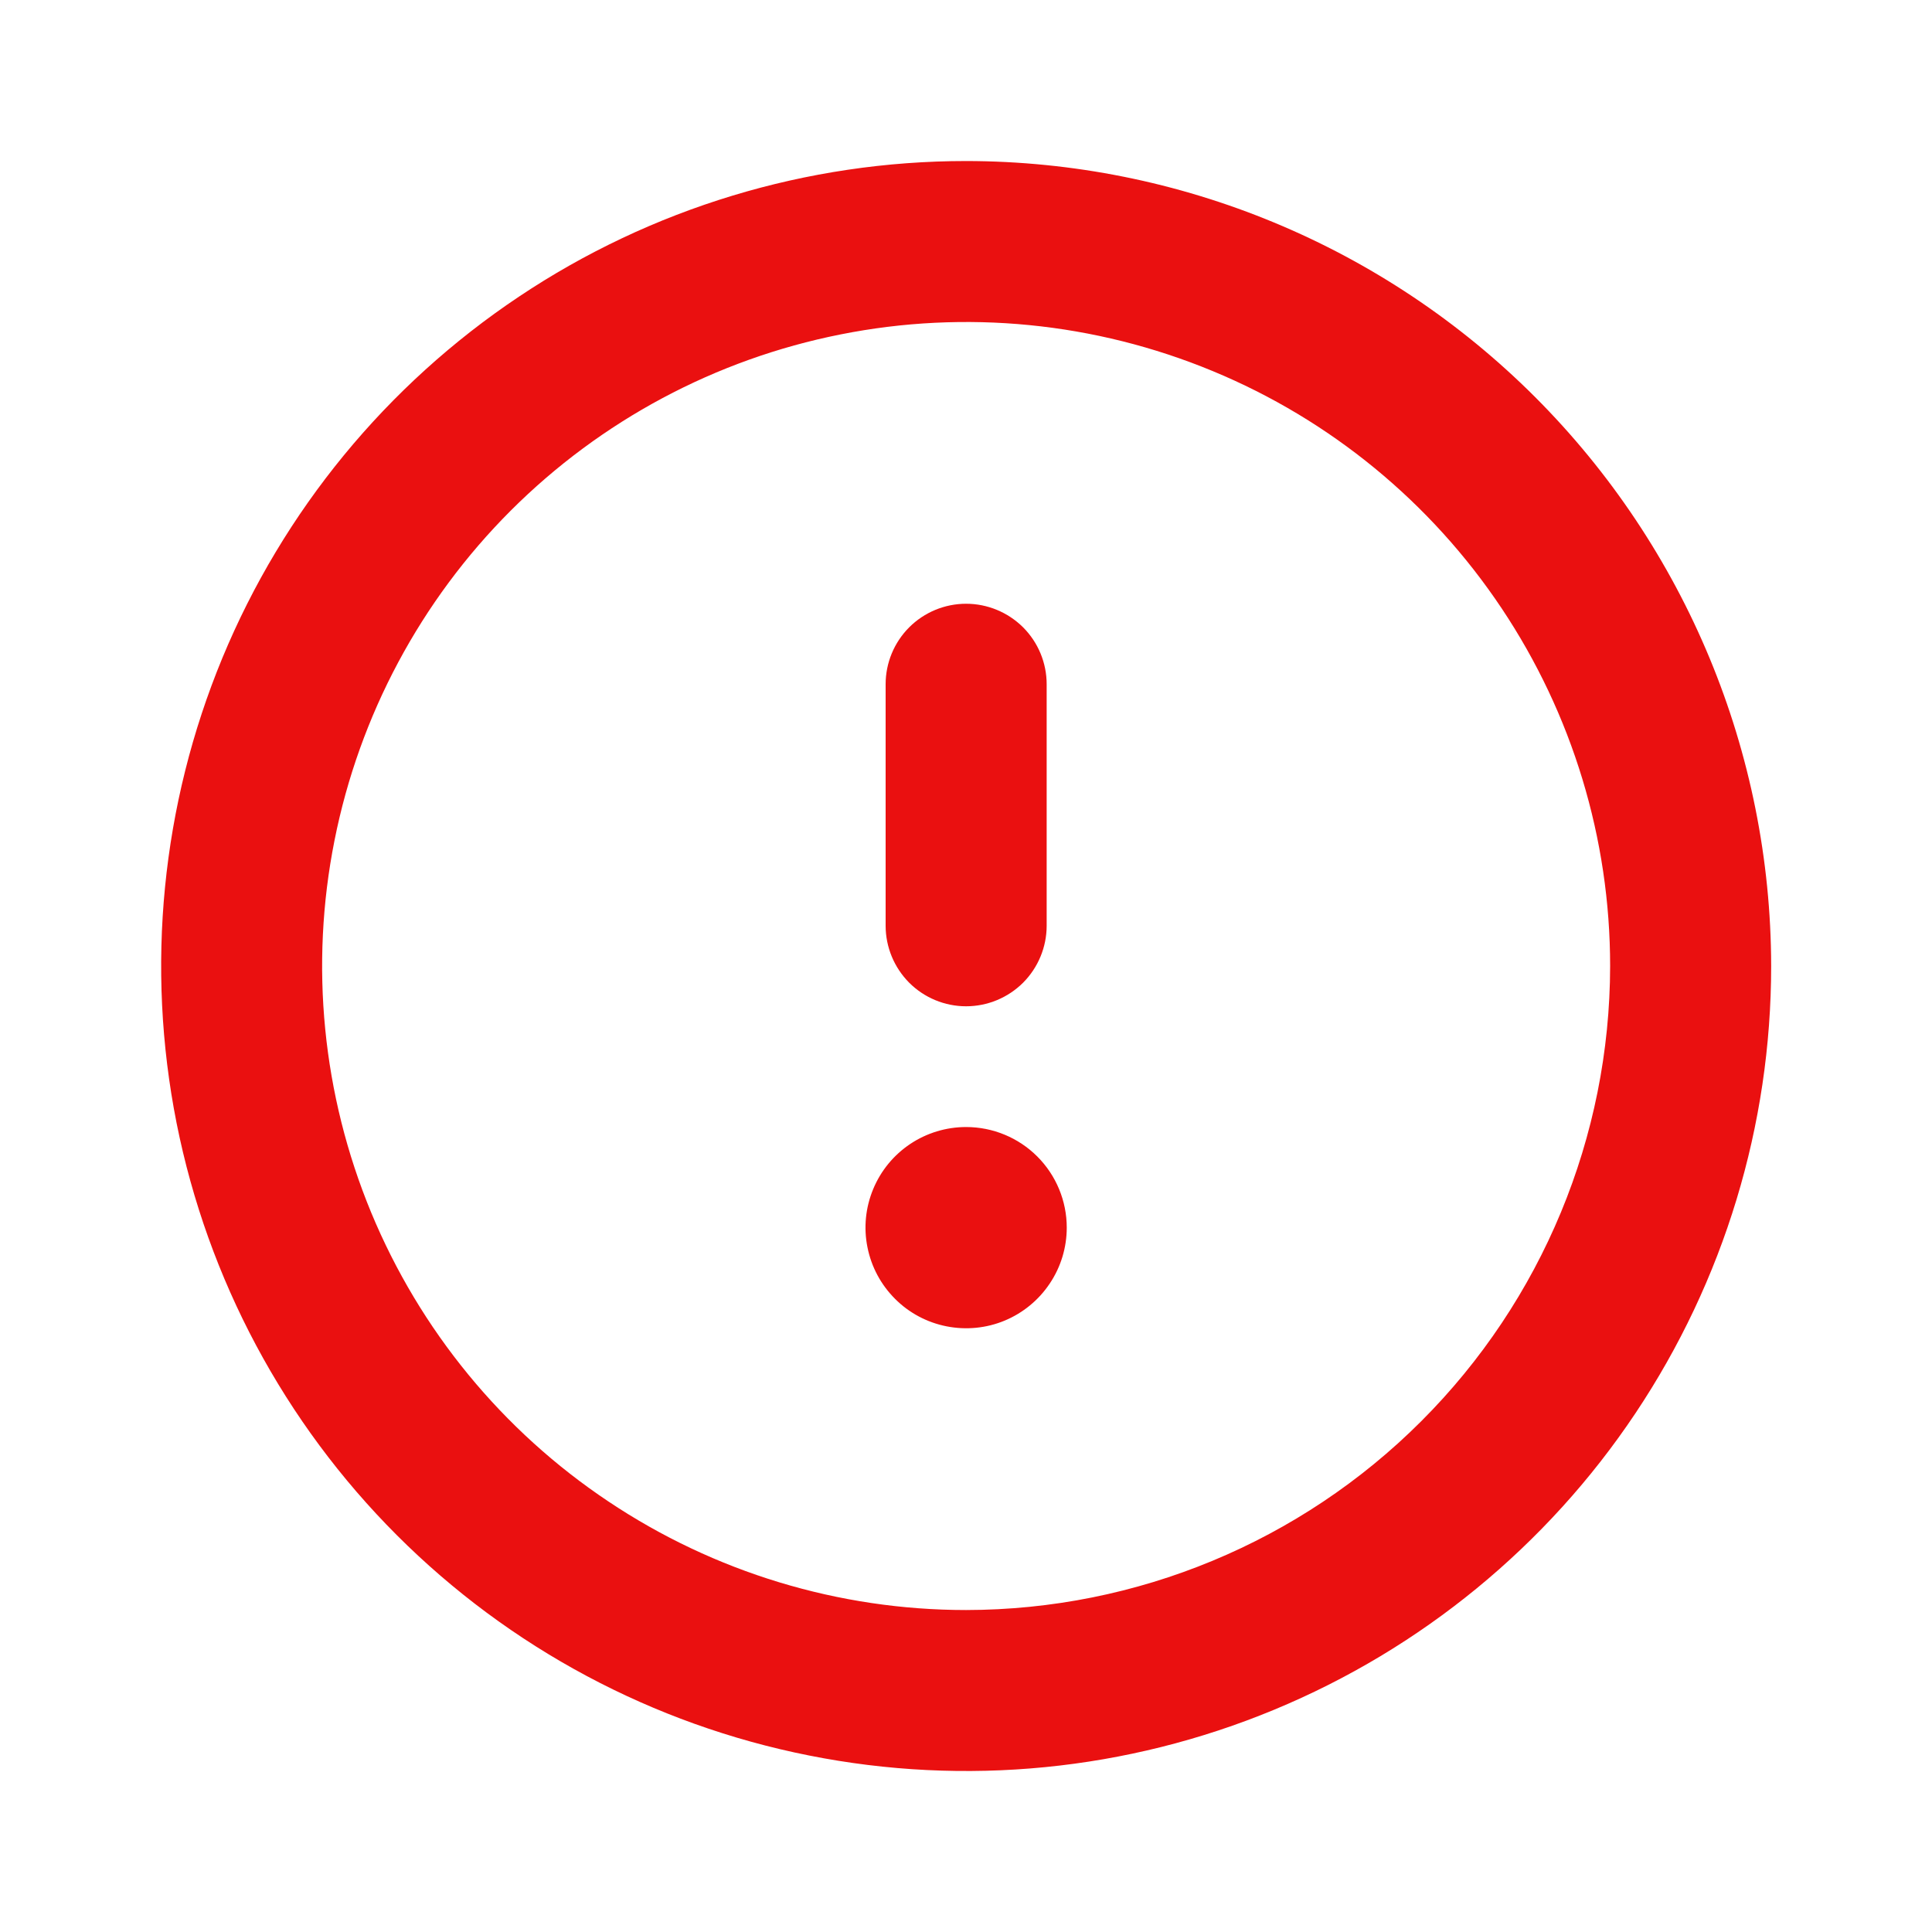 <svg width="20" height="20" viewBox="0 0 20 20" fill="none" xmlns="http://www.w3.org/2000/svg">
<path d="M10.001 11.667C9.795 11.667 9.594 11.728 9.423 11.842C9.251 11.957 9.118 12.119 9.039 12.31C8.96 12.5 8.939 12.71 8.98 12.912C9.02 13.114 9.119 13.299 9.265 13.445C9.41 13.591 9.596 13.69 9.798 13.73C10 13.77 10.21 13.75 10.4 13.671C10.59 13.592 10.753 13.458 10.867 13.287C10.982 13.116 11.043 12.914 11.043 12.708C11.043 12.432 10.933 12.167 10.738 11.972C10.543 11.777 10.278 11.667 10.001 11.667ZM10.001 10.417C10.222 10.417 10.434 10.329 10.591 10.173C10.747 10.016 10.835 9.804 10.835 9.583V7.083C10.835 6.862 10.747 6.65 10.591 6.494C10.434 6.338 10.222 6.25 10.001 6.25C9.78 6.25 9.568 6.338 9.412 6.494C9.256 6.65 9.168 6.862 9.168 7.083V9.583C9.168 9.804 9.256 10.016 9.412 10.173C9.568 10.329 9.78 10.417 10.001 10.417ZM10.001 1.667C8.353 1.667 6.742 2.155 5.372 3.071C4.001 3.987 2.933 5.288 2.302 6.811C1.672 8.334 1.507 10.009 1.828 11.626C2.15 13.242 2.943 14.727 4.109 15.893C5.274 17.058 6.759 17.852 8.376 18.173C9.992 18.495 11.668 18.33 13.19 17.699C14.713 17.068 16.015 16 16.93 14.63C17.846 13.259 18.335 11.648 18.335 10C18.332 7.791 17.453 5.673 15.891 4.11C14.329 2.548 12.211 1.669 10.001 1.667ZM10.001 16.667C8.683 16.667 7.394 16.276 6.298 15.543C5.201 14.811 4.347 13.77 3.842 12.551C3.338 11.333 3.205 9.993 3.463 8.699C3.72 7.406 4.355 6.218 5.287 5.286C6.22 4.354 7.407 3.719 8.701 3.462C9.994 3.204 11.334 3.336 12.553 3.841C13.771 4.345 14.812 5.2 15.544 6.296C16.277 7.393 16.668 8.682 16.668 10C16.666 11.768 15.963 13.462 14.713 14.712C13.463 15.962 11.769 16.665 10.001 16.667Z" fill="#EA1010"/>
</svg>
